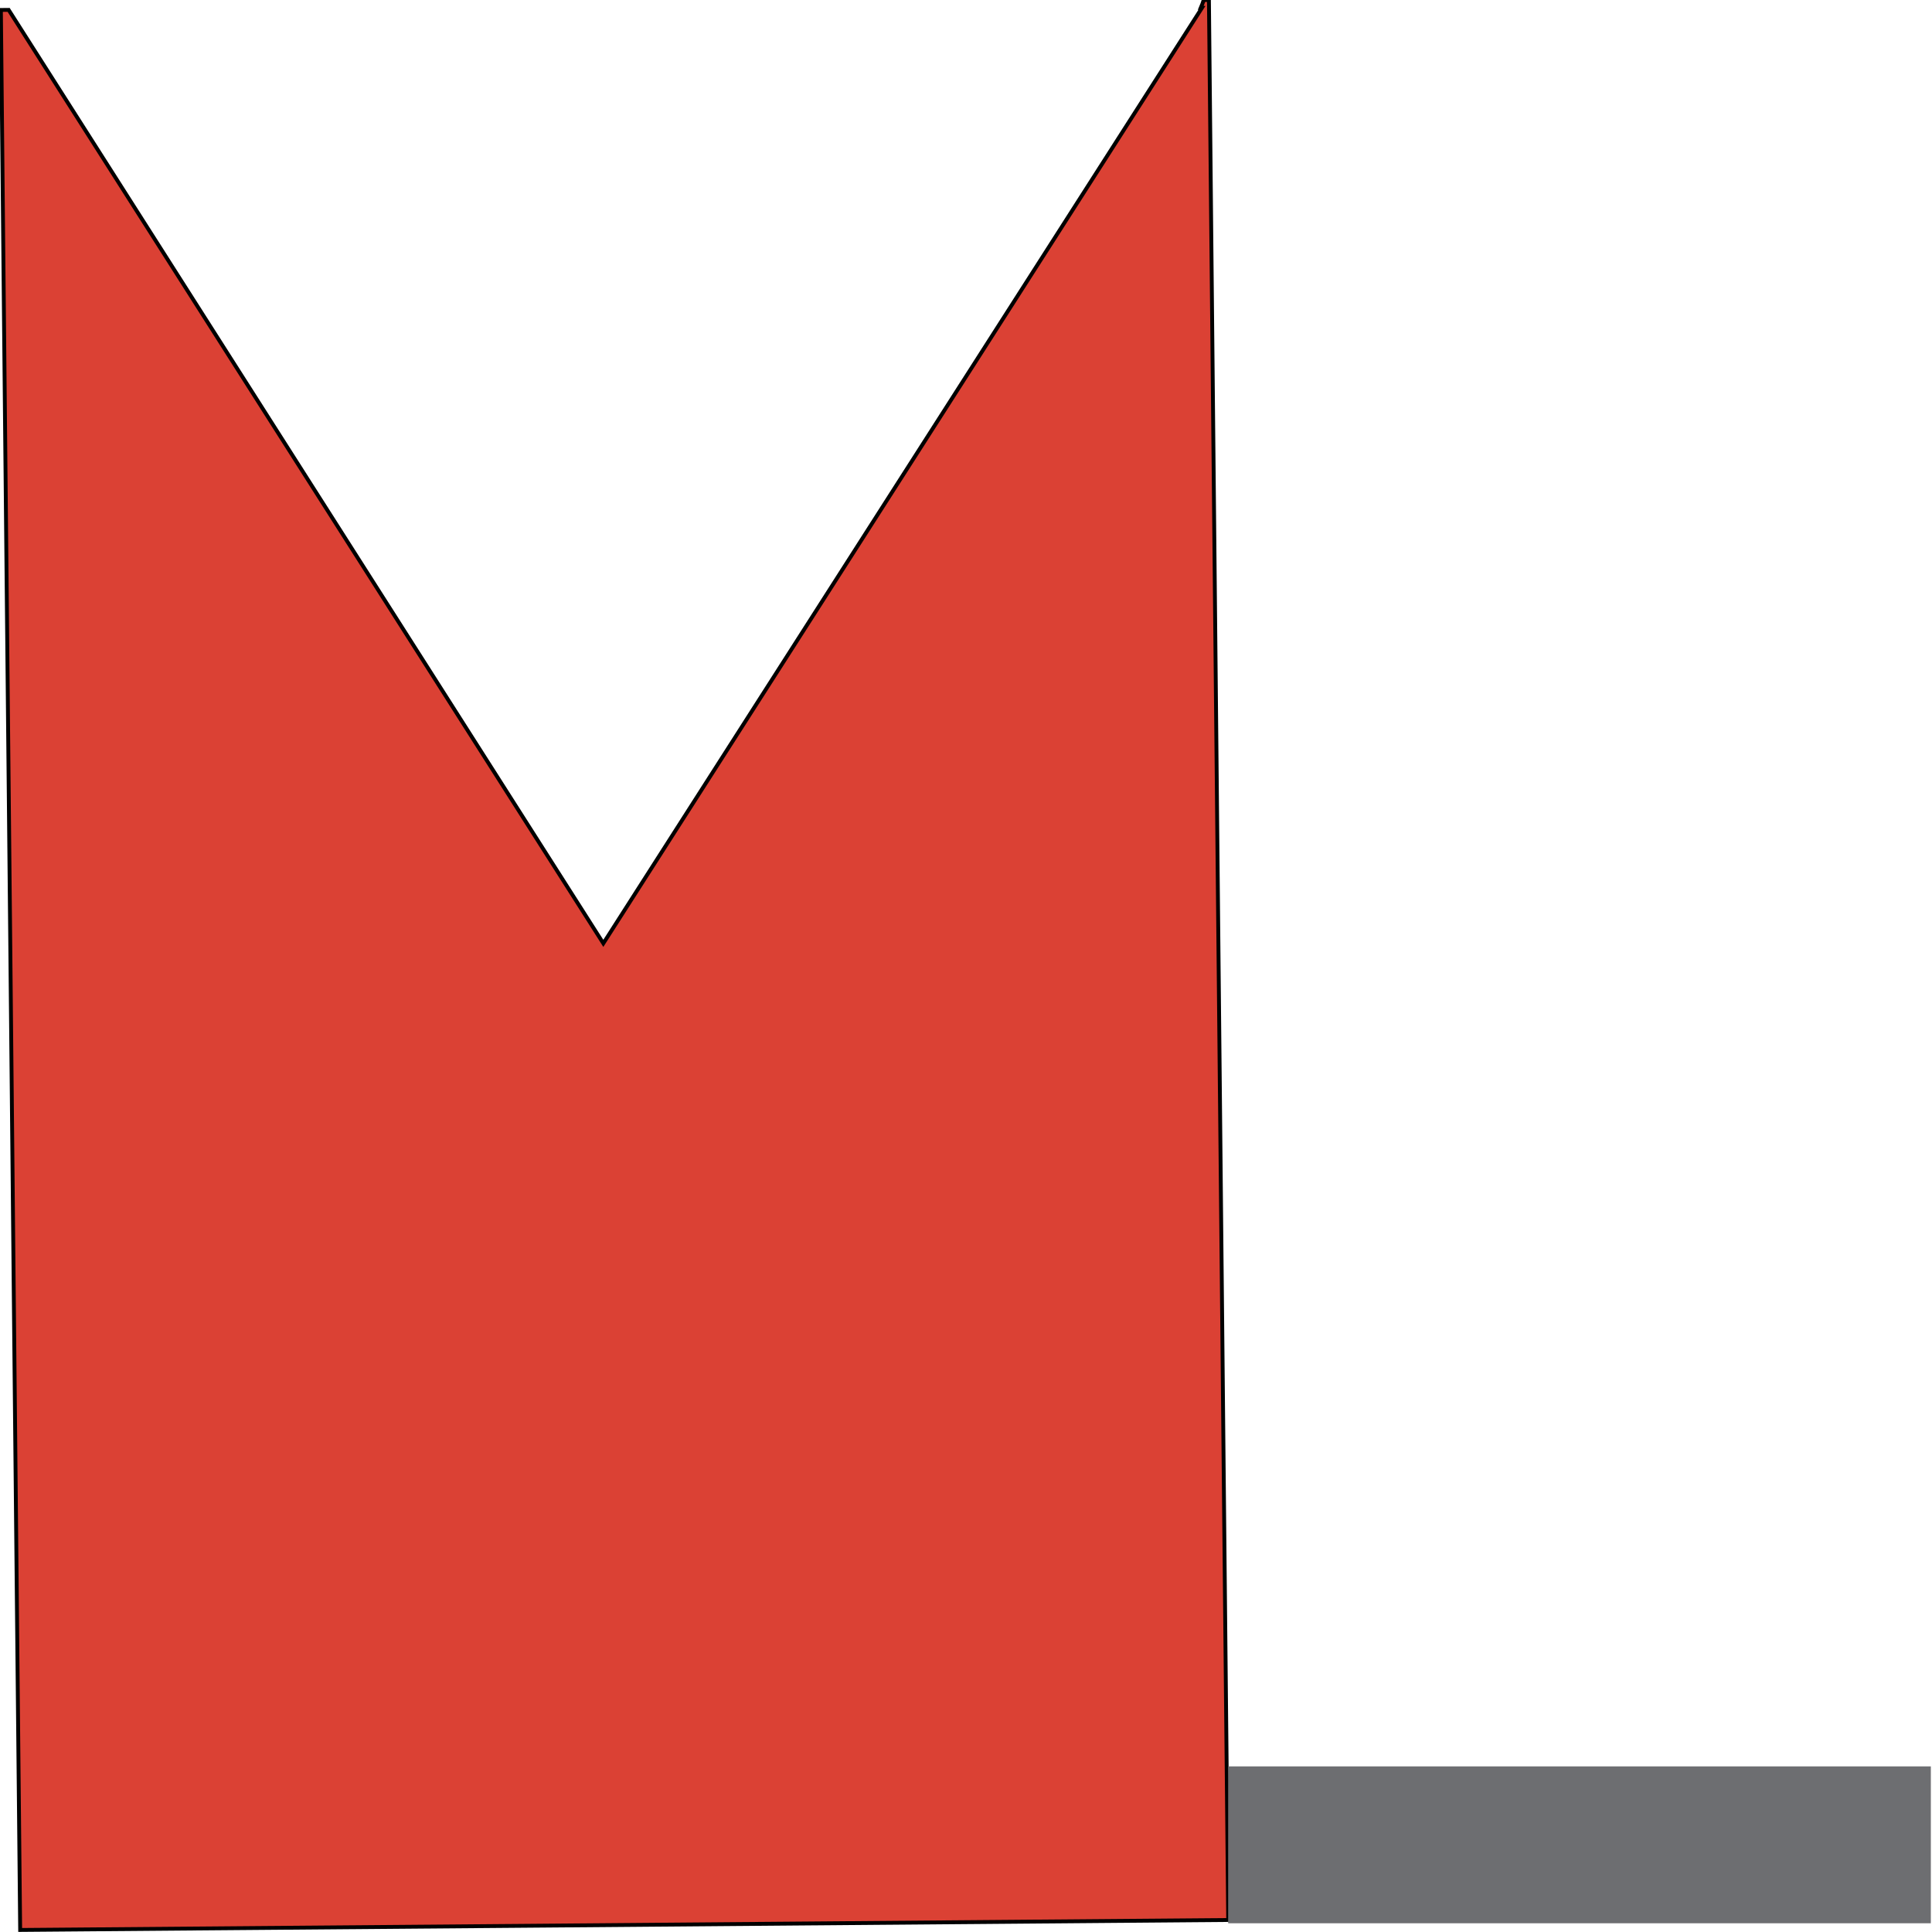 <?xml version="1.0" encoding="utf-8"?>
<!-- Generator: Adobe Illustrator 25.2.1, SVG Export Plug-In . SVG Version: 6.00 Build 0)  -->
<svg version="1.1" xmlns="http://www.w3.org/2000/svg" xmlns:xlink="http://www.w3.org/1999/xlink" x="0px" y="0px"
	 viewBox="0 0 500 500" style="enable-background:new 0 0 500 500;" xml:space="preserve">
<style type="text/css">
	.st0{fill:#DB4134;stroke:#000000;stroke-miterlimit:10;}
	.st1{fill:#6D6E71;}
</style>
<g id="Layer_1">
	<path class="st0" d="M312.87,0l-1.35,0.01c-0.22,0.69-0.47,1.36-0.76,2.02l0.31,0L156.14,244.14L2.24,2.56L0.23,2.58l4.99,496.89
		l312.64-2.58L312.87,0z"/>
</g>
<g id="Layer_2">
	<rect x="317.85" y="457.14" class="st1" width="181.85" height="40.6"/>
</g>
</svg>
